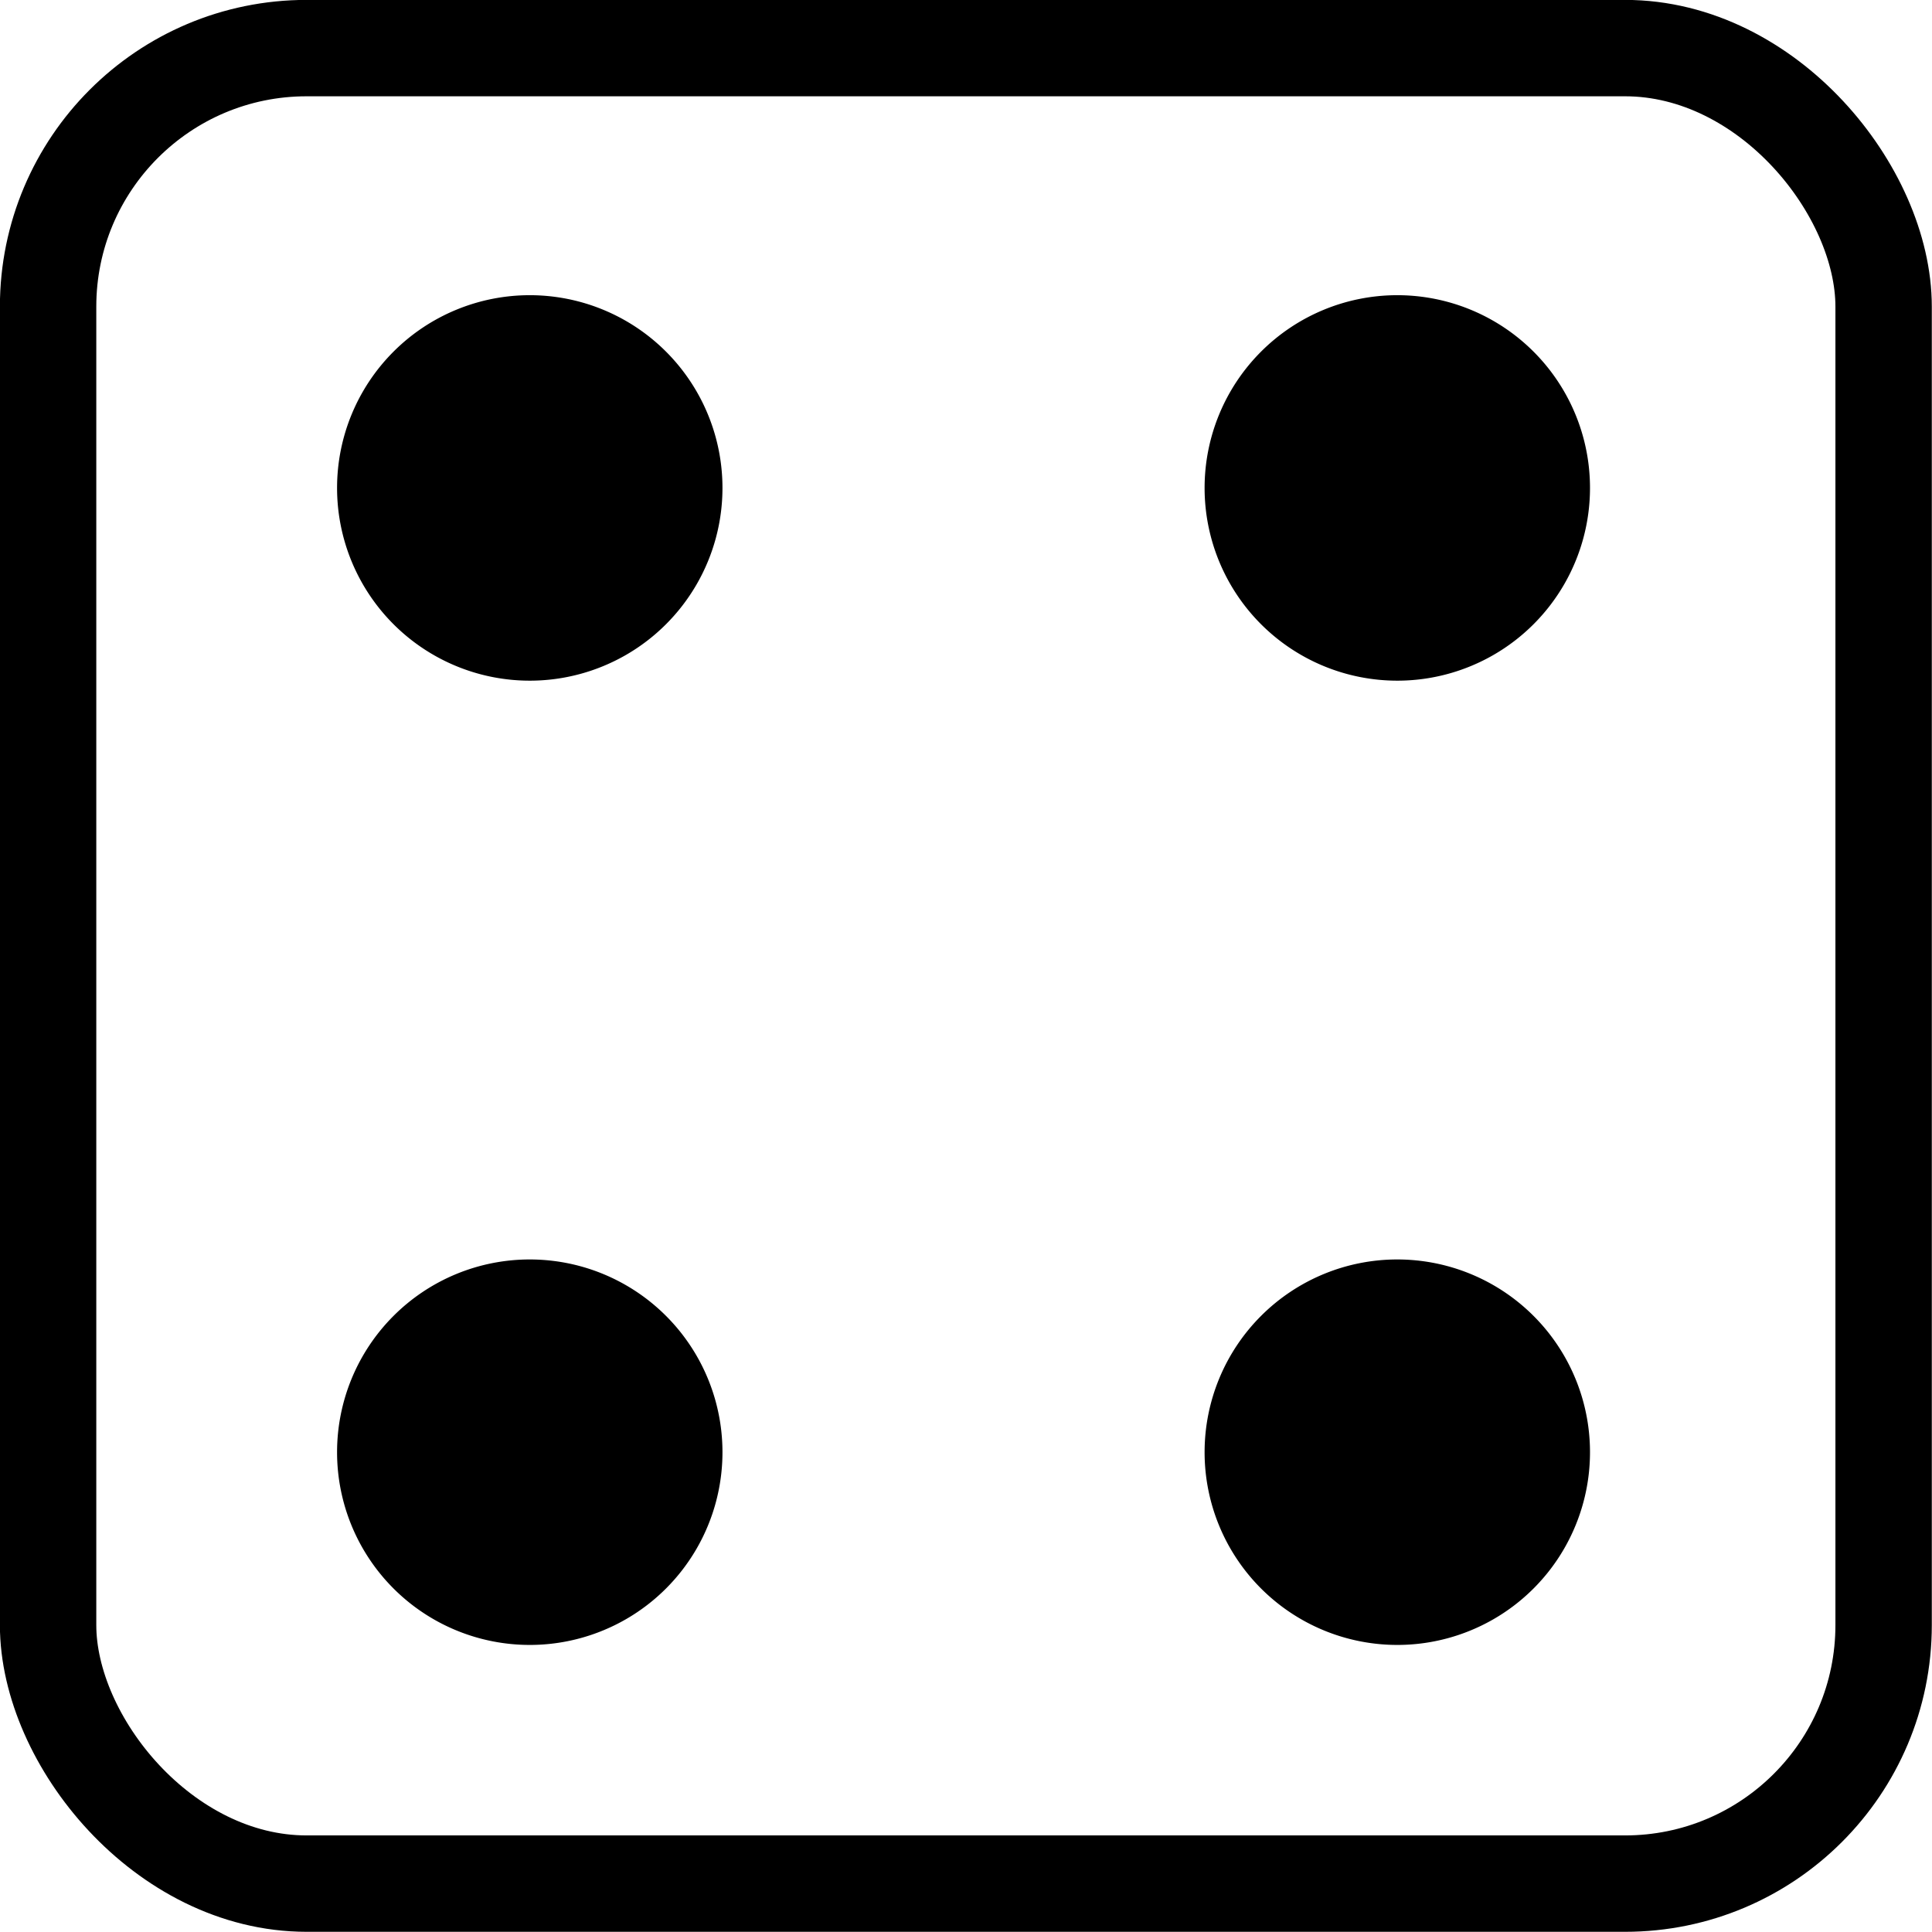 <?xml version="1.0" encoding="UTF-8" standalone="no"?>
<!-- Created with Inkscape (http://www.inkscape.org/) -->
<svg id="svg2" xmlns:rdf="http://www.w3.org/1999/02/22-rdf-syntax-ns#" xmlns="http://www.w3.org/2000/svg" viewBox="0 0 200.44 200.44" version="1.1" xmlns:cc="http://creativecommons.org/ns#" xmlns:dc="http://purl.org/dc/elements/1.1/">
 <g id="layer1" stroke-linejoin="round" transform="translate(-137.62 -295.75)" stroke="#000" stroke-linecap="round">
  <rect id="rect2985" ry="26.822" height="190.43" width="190.43" y="300.74" x="142.61" stroke-width="10" fill="none"/>
  <g>
   <path id="path3024" d="m190 675.22a22.857 22.857 0 0 1 -22.86 22.86 22.857 22.857 0 0 1 -22.85 -22.86 22.857 22.857 0 0 1 22.85 -22.86 22.857 22.857 0 0 1 22.86 22.86z" transform="matrix(.856 0 0 -.856 49.506 1024.4)"/>
   <path id="path3024-47" d="m190 675.22a22.857 22.857 0 0 1 -22.86 22.86 22.857 22.857 0 0 1 -22.85 -22.86 22.857 22.857 0 0 1 22.85 -22.86 22.857 22.857 0 0 1 22.86 22.86z" transform="matrix(.856 0 0 -.856 49.506 924.36)"/>
   <path id="path3024-9" d="m190 675.22a22.857 22.857 0 0 1 -22.86 22.86 22.857 22.857 0 0 1 -22.85 -22.86 22.857 22.857 0 0 1 22.85 -22.86 22.857 22.857 0 0 1 22.86 22.86z" transform="matrix(.856 0 0 -.856 139.51 924.36)"/>
   <path id="path3024-0" d="m190 675.22a22.857 22.857 0 0 1 -22.86 22.86 22.857 22.857 0 0 1 -22.85 -22.86 22.857 22.857 0 0 1 22.85 -22.86 22.857 22.857 0 0 1 22.86 22.86z" transform="matrix(.856 0 0 -.856 139.51 1024.4)"/>
  </g>
 </g>
</svg>
